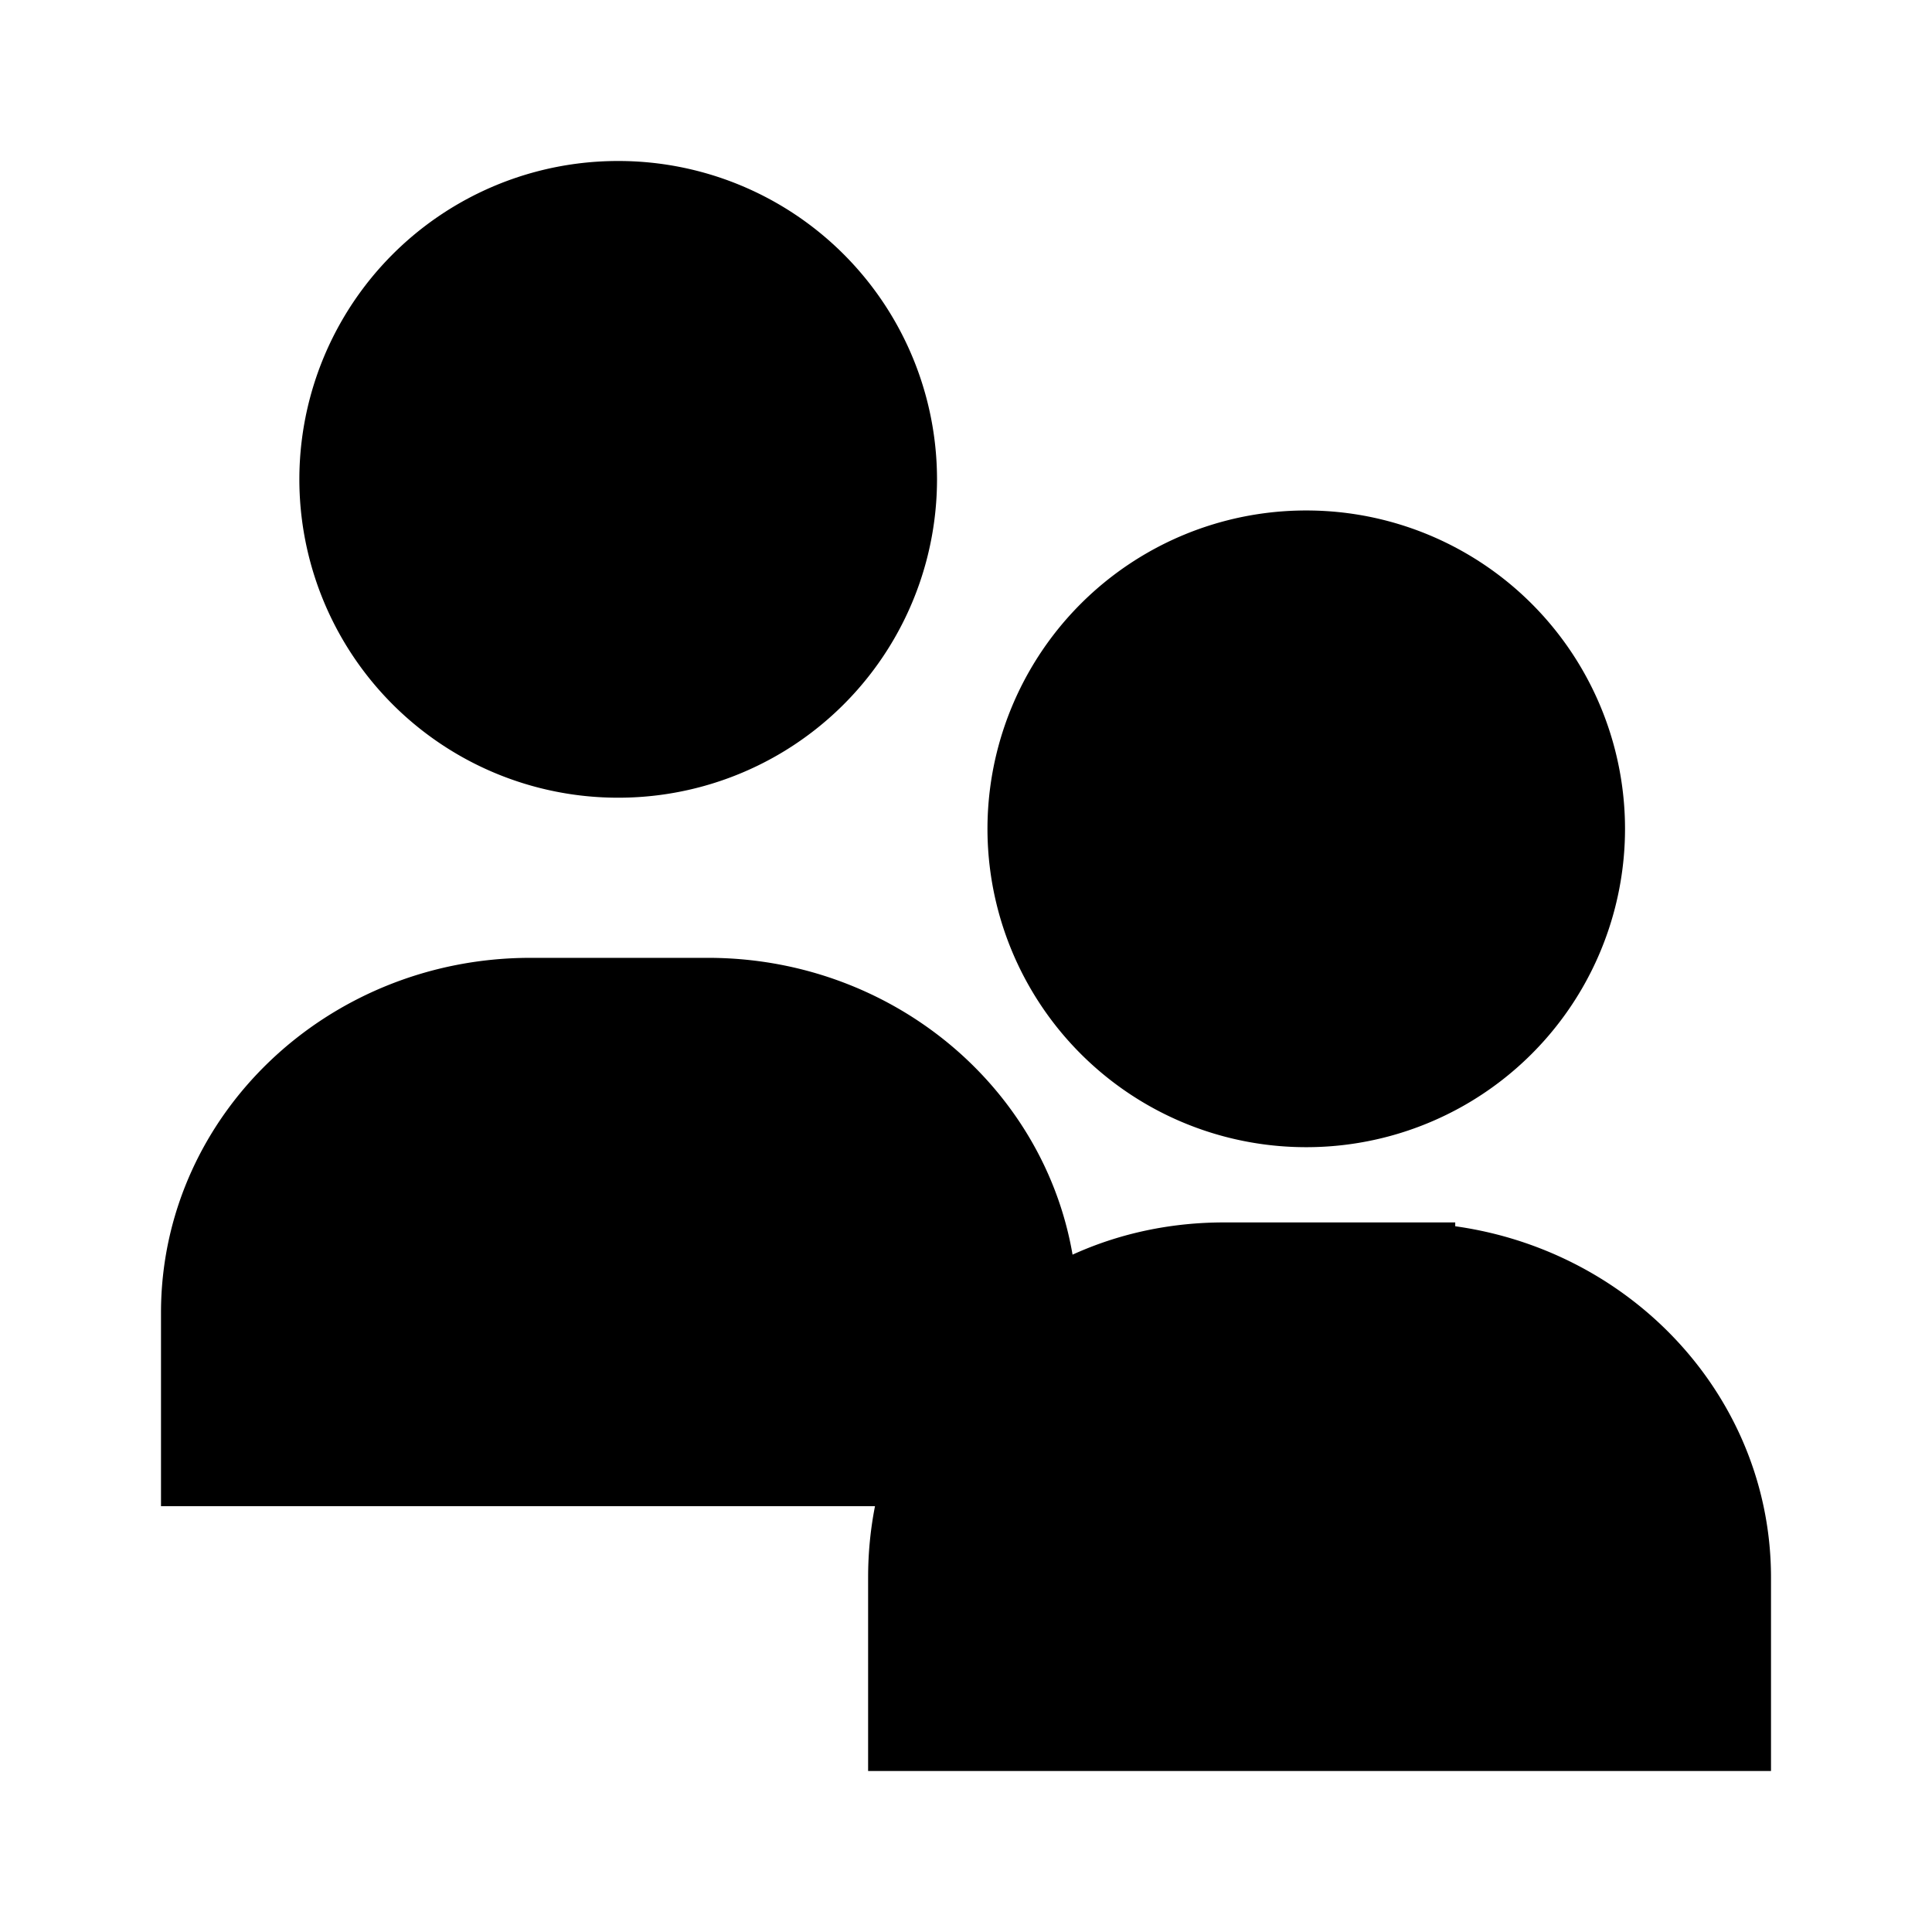 <svg xmlns="http://www.w3.org/2000/svg" viewBox="0 0 18 18"><path d="M9.543 12.592a12.628 12.628 0 01-.004-.36c0-1.551-1.319-2.808-2.943-2.808H4.942C3.318 9.424 2 10.68 2 12.23v1.303h6.611m4.447-1.644h-1.653c-1.625 0-2.817 1.258-2.817 2.807V16H16v-1.303c0-1.55-1.317-2.807-2.942-2.807zM8.23 4.466a2.468 2.468 0 01-2.47 2.466 2.468 2.468 0 01-2.471-2.466A2.468 2.468 0 015.759 2 2.468 2.468 0 018.23 4.466zm6.41 3.256a2.468 2.468 0 01-2.47 2.466A2.468 2.468 0 019.7 7.722a2.468 2.468 0 012.47-2.466 2.468 2.468 0 012.47 2.466z" stroke="currentColor" vector-effect="non-scaling-stroke"></path></svg>
